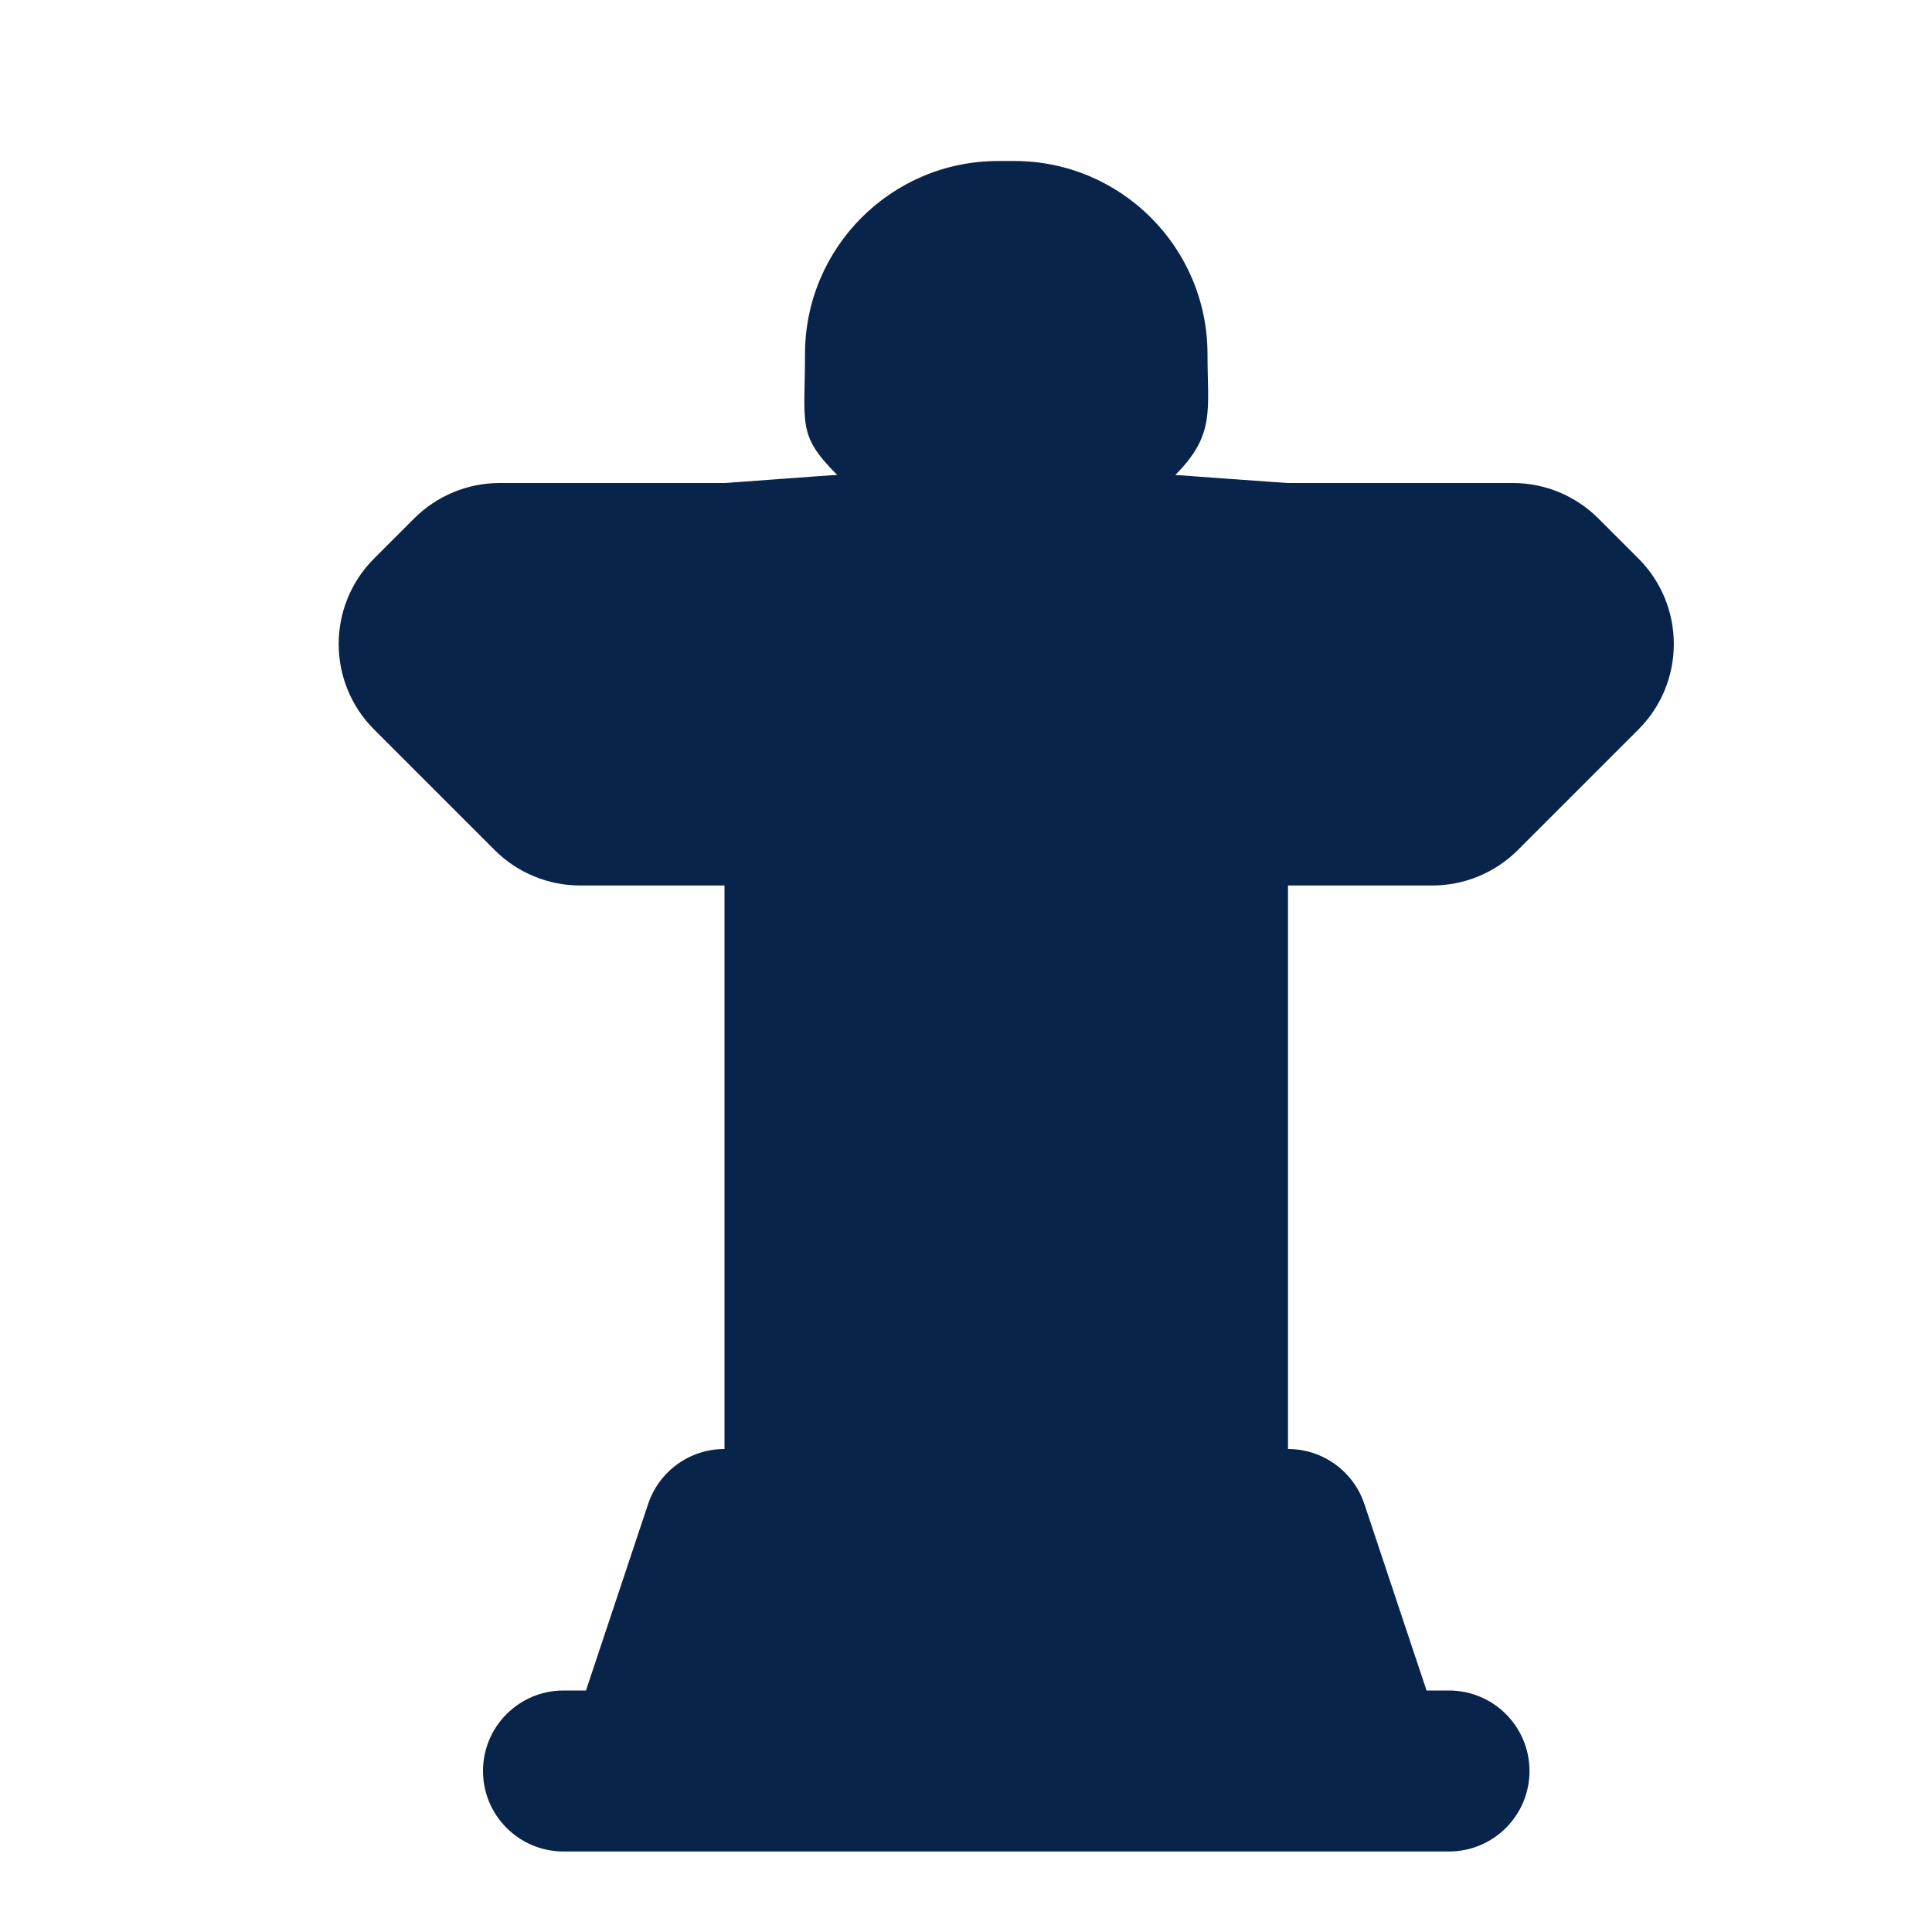 <?xml version="1.0" encoding="UTF-8"?>
<svg width="24px" height="24px" viewBox="0 0 24 24" version="1.1" xmlns="http://www.w3.org/2000/svg" xmlns:xlink="http://www.w3.org/1999/xlink">
    <title>christ_the_redeemer_fill</title>
    <g id="页面-1" stroke="none" stroke-width="1" fill="none" fill-rule="evenodd">
        <g id="Building" transform="translate(-720, -144)">
            <g id="christ_the_redeemer_fill" transform="translate(720, 144)">
                 <path d="M24,0 L24,24 L0,24 L0,0 L24,0 Z M12.593,23.258 L12.582,23.26 L12.511,23.295 L12.492,23.299 L12.492,23.299 L12.477,23.295 L12.406,23.26 C12.396,23.256 12.387,23.259 12.382,23.265 L12.378,23.276 L12.361,23.703 L12.366,23.723 L12.377,23.736 L12.48,23.81 L12.495,23.814 L12.495,23.814 L12.507,23.81 L12.611,23.736 L12.623,23.72 L12.623,23.72 L12.627,23.703 L12.61,23.276 C12.608,23.266 12.601,23.259 12.593,23.258 L12.593,23.258 Z M12.858,23.145 L12.845,23.147 L12.66,23.24 L12.65,23.25 L12.65,23.25 L12.647,23.261 L12.665,23.691 L12.67,23.703 L12.67,23.703 L12.678,23.71 L12.879,23.803 C12.891,23.807 12.902,23.803 12.908,23.795 L12.912,23.781 L12.878,23.167 C12.875,23.155 12.867,23.147 12.858,23.145 L12.858,23.145 Z M12.143,23.147 C12.133,23.142 12.122,23.145 12.116,23.153 L12.11,23.167 L12.076,23.781 C12.075,23.793 12.083,23.802 12.093,23.805 L12.108,23.803 L12.309,23.71 L12.319,23.702 L12.319,23.702 L12.323,23.691 L12.34,23.261 L12.337,23.249 L12.337,23.249 L12.328,23.24 L12.143,23.147 Z" id="MingCute" fill-rule="nonzero"></path>
                <path d="M12.4,2 C11.074,2 10,3.075 10,4.4 C10,5.274 9.9,5.4 10.4,5.9 C10.369,5.898 9.031,6 9,6 L6.207,6 C5.809,6 5.428,6.158 5.146,6.439 L4.646,6.939 C4.061,7.525 4.061,8.475 4.646,9.061 L6.146,10.561 C6.428,10.842 6.809,11 7.207,11 L9,11 L9,12.982 C9,12.993 9,13.005 9,13.016 L9,18 C8.569,18 8.187,18.275 8.051,18.684 L7.279,21 L7,21 C6.448,21 6,21.448 6,22 C6,22.552 6.448,23 7,23 L18,23 C18.552,23 19,22.552 19,22 C19,21.448 18.552,21 18,21 L17.721,21 L16.949,18.684 C16.812,18.275 16.43,18 16,18 L16,16.018 C16,16.007 16,15.995 16,15.984 L16,11 L17.793,11 C18.191,11 18.572,10.842 18.854,10.561 L20.354,9.061 C20.939,8.475 20.939,7.525 20.354,6.939 L19.854,6.439 C19.572,6.158 19.191,6 18.793,6 L16,6 C15.969,6 14.6,5.9 14.6,5.9 C15.1,5.4 15,5.095 15,4.4 C15,3.075 13.925,2 12.6,2 L12.4,2 Z" id="路径" fill="#09244B"></path>
            </g>
        </g>
    </g>
</svg>